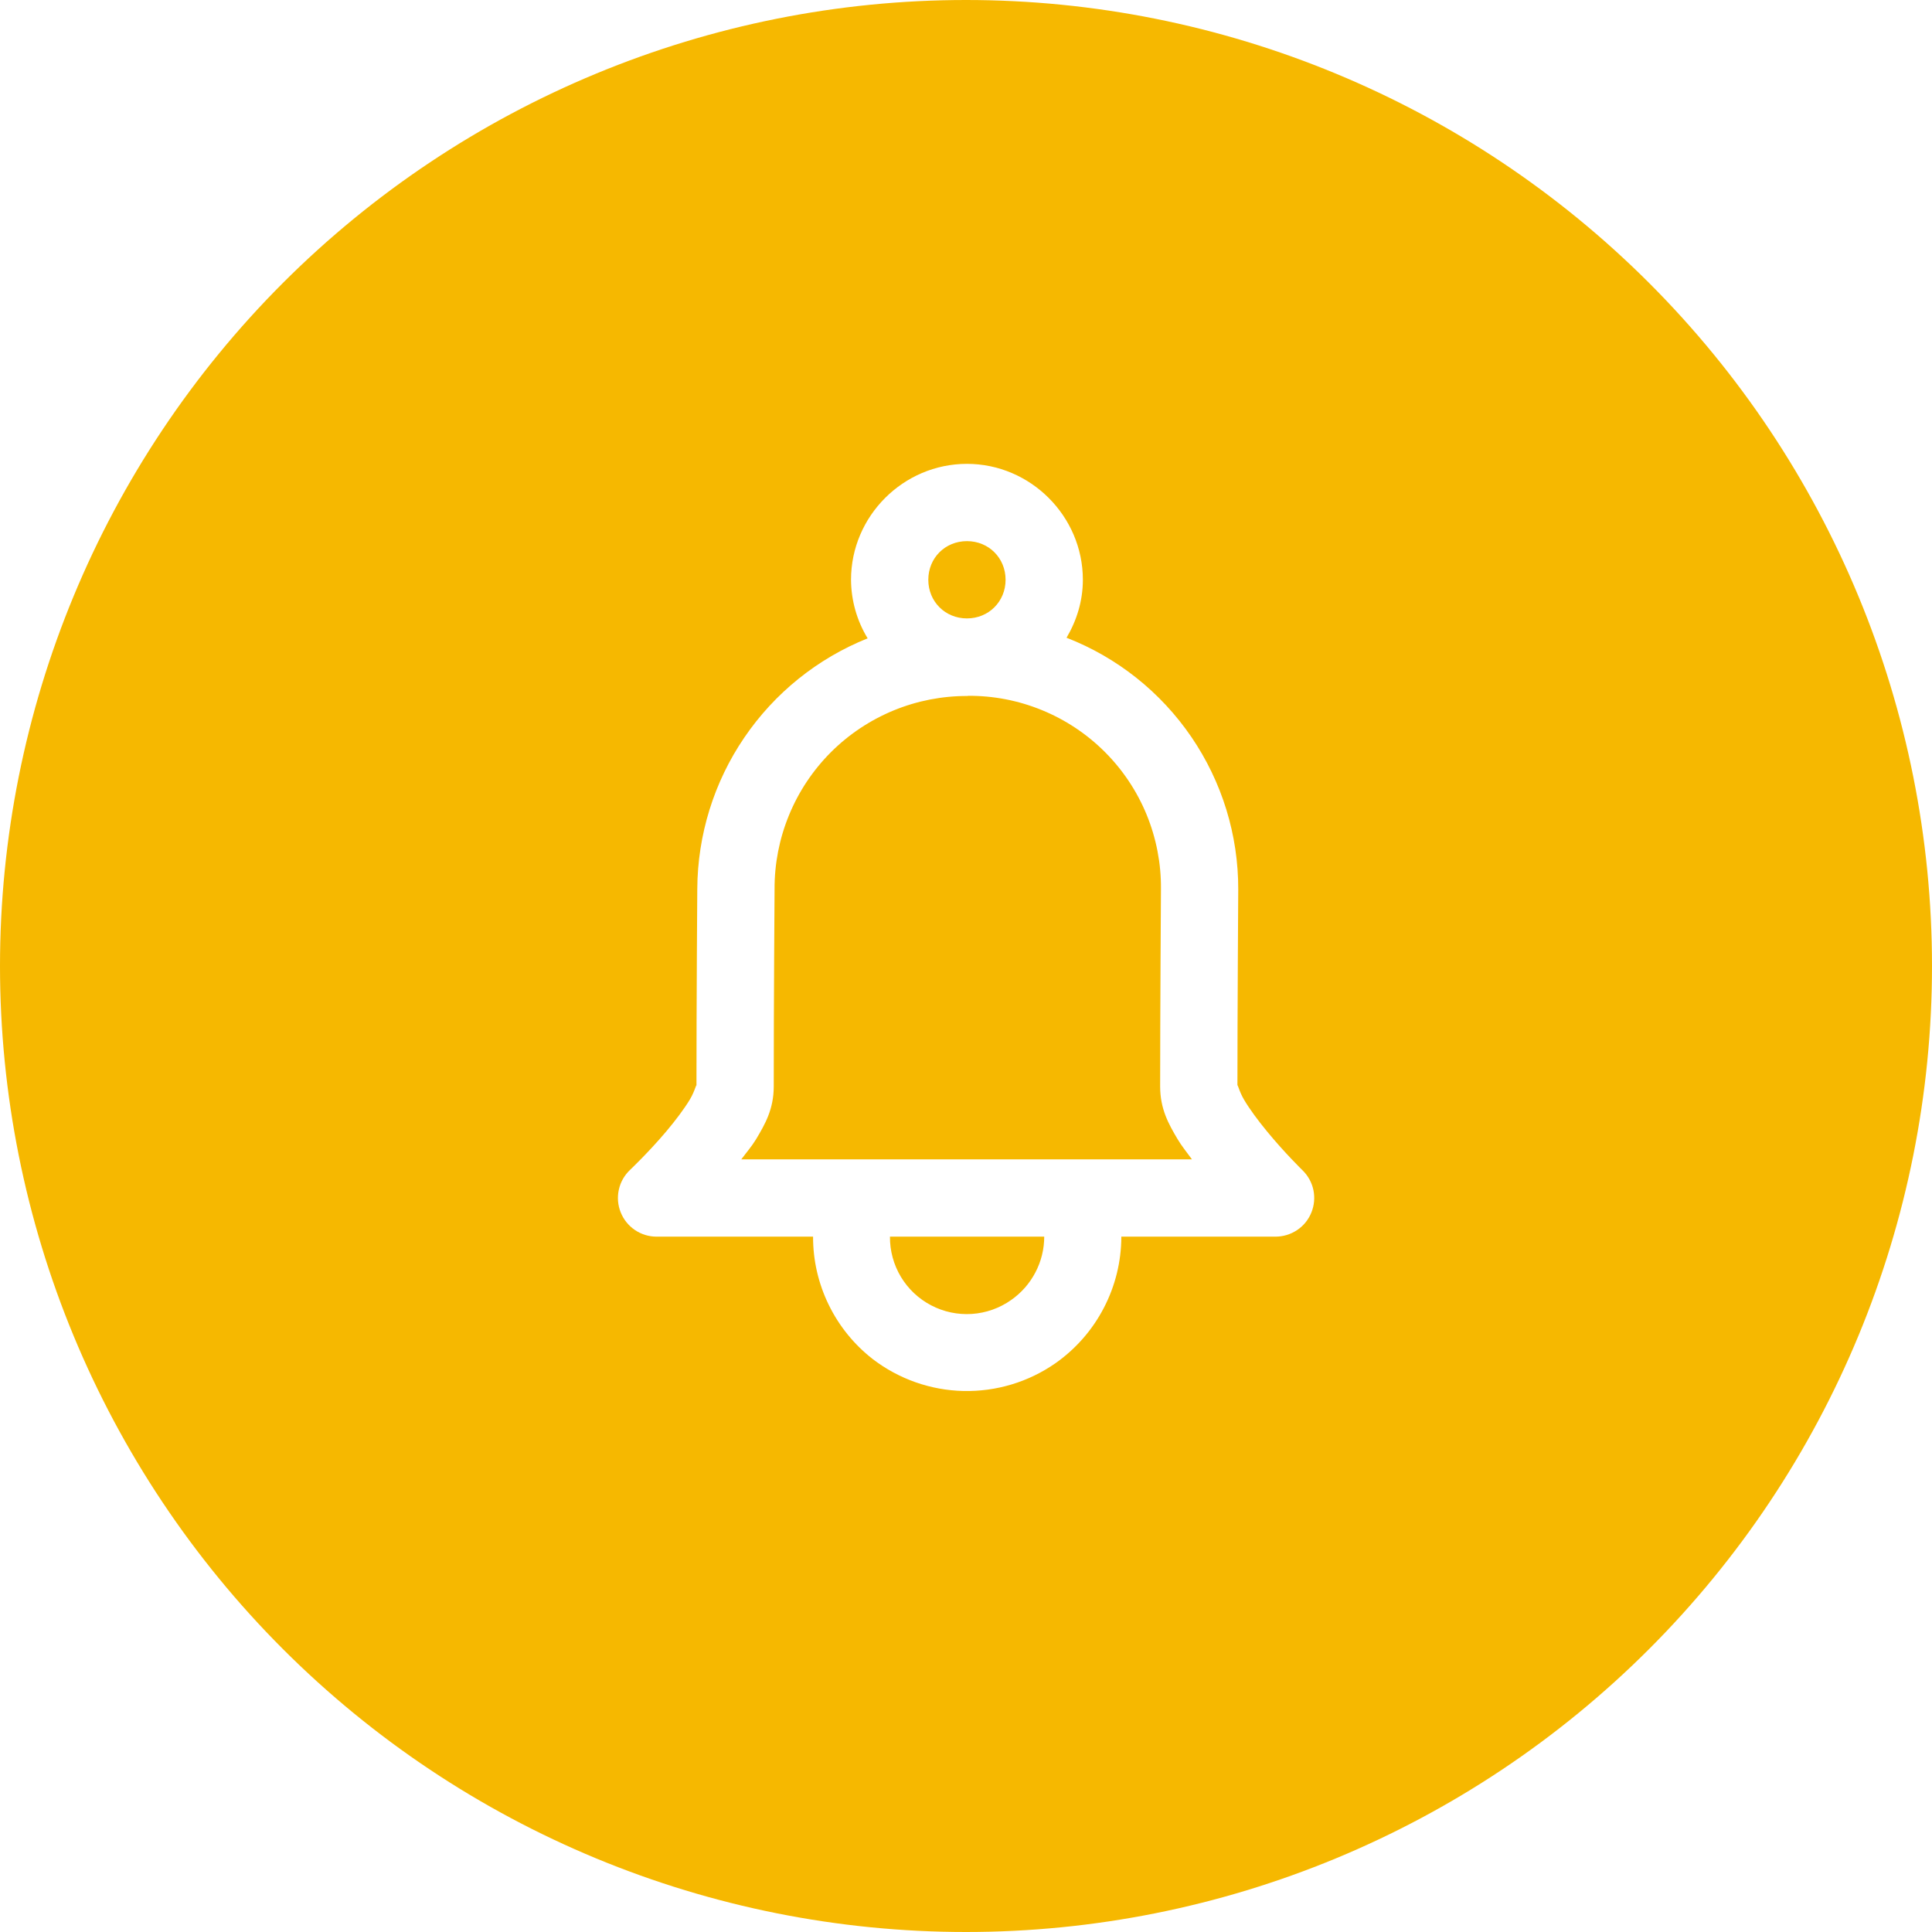 <svg width="45" height="45" viewBox="0 0 45 45" fill="none" xmlns="http://www.w3.org/2000/svg">
<path d="M22.5 0C16.533 0 10.81 2.371 6.59 6.59C2.371 10.81 0 16.533 0 22.5C0 28.467 2.371 34.19 6.59 38.41C10.81 42.63 16.533 45 22.5 45C28.467 45 34.19 42.63 38.41 38.41C42.63 34.19 45 28.467 45 22.5C45 16.533 42.63 10.81 38.41 6.59C34.19 2.371 28.467 0 22.5 0ZM22.522 10.804C24.001 10.804 25.222 12.022 25.222 13.504C25.222 13.997 25.078 14.454 24.842 14.854C26.022 15.313 27.035 16.119 27.749 17.165C28.463 18.211 28.844 19.448 28.841 20.714C28.841 20.714 28.822 23.652 28.822 25.304C28.822 25.207 28.847 25.394 28.976 25.614C29.106 25.834 29.306 26.104 29.511 26.352C29.92 26.851 30.337 27.257 30.337 27.257C30.466 27.382 30.555 27.543 30.592 27.719C30.628 27.894 30.612 28.077 30.544 28.243C30.477 28.409 30.361 28.552 30.212 28.651C30.062 28.751 29.887 28.804 29.707 28.804H26.118C26.117 29.383 25.977 29.953 25.709 30.466C25.442 30.98 25.055 31.421 24.581 31.754C23.953 32.191 23.203 32.416 22.438 32.399C21.673 32.381 20.934 32.12 20.327 31.655C19.893 31.317 19.543 30.885 19.302 30.39C19.061 29.896 18.936 29.353 18.938 28.804H15.293C15.113 28.804 14.937 28.75 14.788 28.649C14.639 28.548 14.523 28.404 14.457 28.237C14.39 28.07 14.375 27.886 14.414 27.71C14.452 27.534 14.543 27.374 14.674 27.25C14.674 27.25 15.102 26.845 15.521 26.35C15.73 26.102 15.935 25.83 16.067 25.612C16.198 25.393 16.222 25.207 16.222 25.306C16.222 23.333 16.241 20.704 16.241 20.704C16.248 19.447 16.628 18.22 17.335 17.181C18.042 16.141 19.042 15.336 20.209 14.868C19.958 14.457 19.825 13.985 19.822 13.504C19.822 12.022 21.04 10.804 22.522 10.804ZM22.522 12.604C22.014 12.604 21.622 12.996 21.622 13.504C21.622 14.011 22.014 14.404 22.522 14.404C23.029 14.404 23.422 14.011 23.422 13.504C23.422 12.996 23.029 12.604 22.522 12.604ZM22.541 16.207V16.211C21.949 16.208 21.362 16.322 20.815 16.547C20.267 16.773 19.77 17.104 19.351 17.523C18.933 17.942 18.601 18.44 18.377 18.988C18.152 19.535 18.038 20.122 18.041 20.714C18.041 20.714 18.022 23.346 18.022 25.304C18.022 25.839 17.816 26.19 17.608 26.539C17.505 26.707 17.381 26.849 17.266 27.004H27.763C27.648 26.845 27.526 26.698 27.425 26.528C27.22 26.181 27.022 25.832 27.022 25.304C27.022 23.638 27.041 20.704 27.041 20.704C27.046 20.112 26.932 19.525 26.708 18.977C26.483 18.429 26.152 17.932 25.733 17.513C25.314 17.095 24.816 16.764 24.268 16.54C23.72 16.315 23.133 16.202 22.541 16.207ZM20.729 28.804C20.726 29.133 20.814 29.457 20.983 29.739C21.153 30.022 21.397 30.252 21.689 30.404C21.981 30.557 22.309 30.626 22.638 30.604C22.966 30.582 23.282 30.47 23.551 30.28C23.789 30.114 23.983 29.893 24.117 29.636C24.252 29.379 24.322 29.093 24.322 28.804H20.729Z" fill="#F6B800"/>
</svg>
